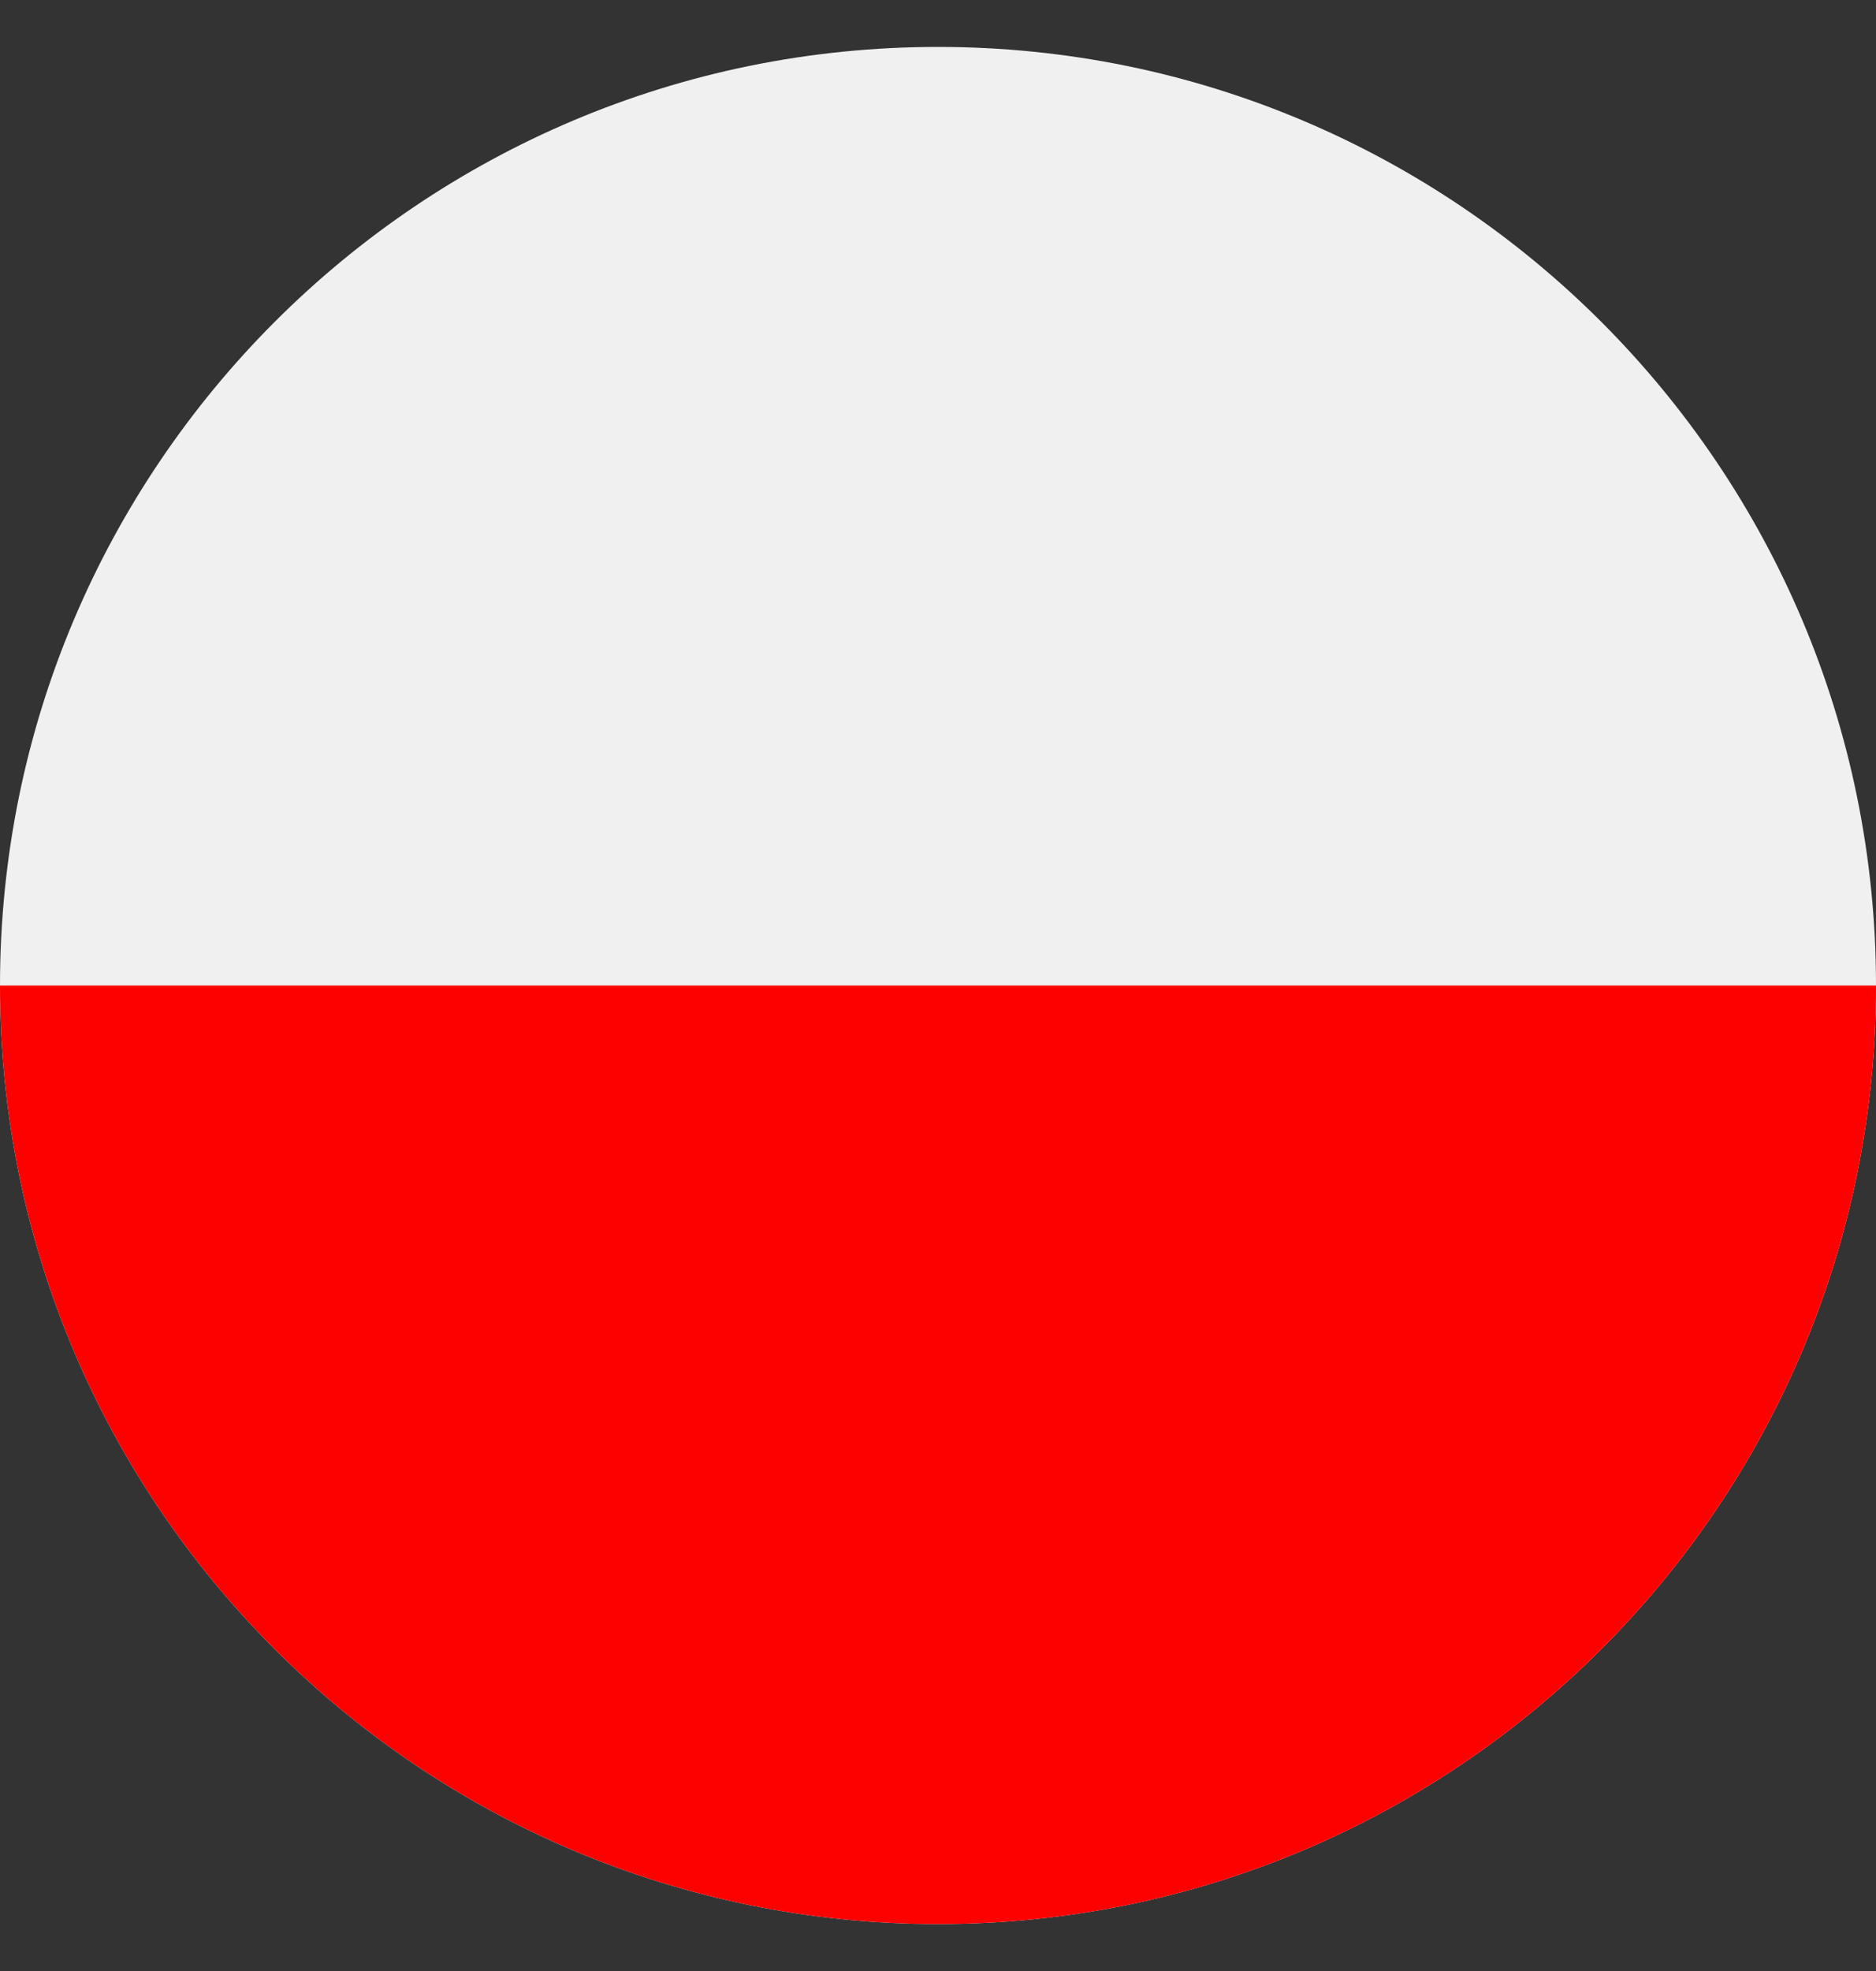 <svg width="20" height="21" viewBox="0 0 20 21" fill="none" xmlns="http://www.w3.org/2000/svg">
<rect x="0" y="0" width="20" height="21" fill="#333333" stroke="none"/>
<g clip-path="url(#clip0_618_25774)">
<path d="M10 20.5C15.523 20.5 20 16.023 20 10.5C20 4.977 15.523 0.5 10 0.5C4.477 0.5 0 4.977 0 10.5C0 16.023 4.477 20.5 10 20.5Z" fill="#F0F0F0"/>
<path d="M10 20.5C15.523 20.5 20 16.023 20 10.5H0C0 16.023 4.477 20.5 10 20.5Z" fill="#FD0000"/>
</g>
<defs>
<clipPath id="clip0_618_25774">
<rect width="20" height="20" fill="white" transform="translate(0 0.5)"/>
</clipPath>
</defs>
</svg>
